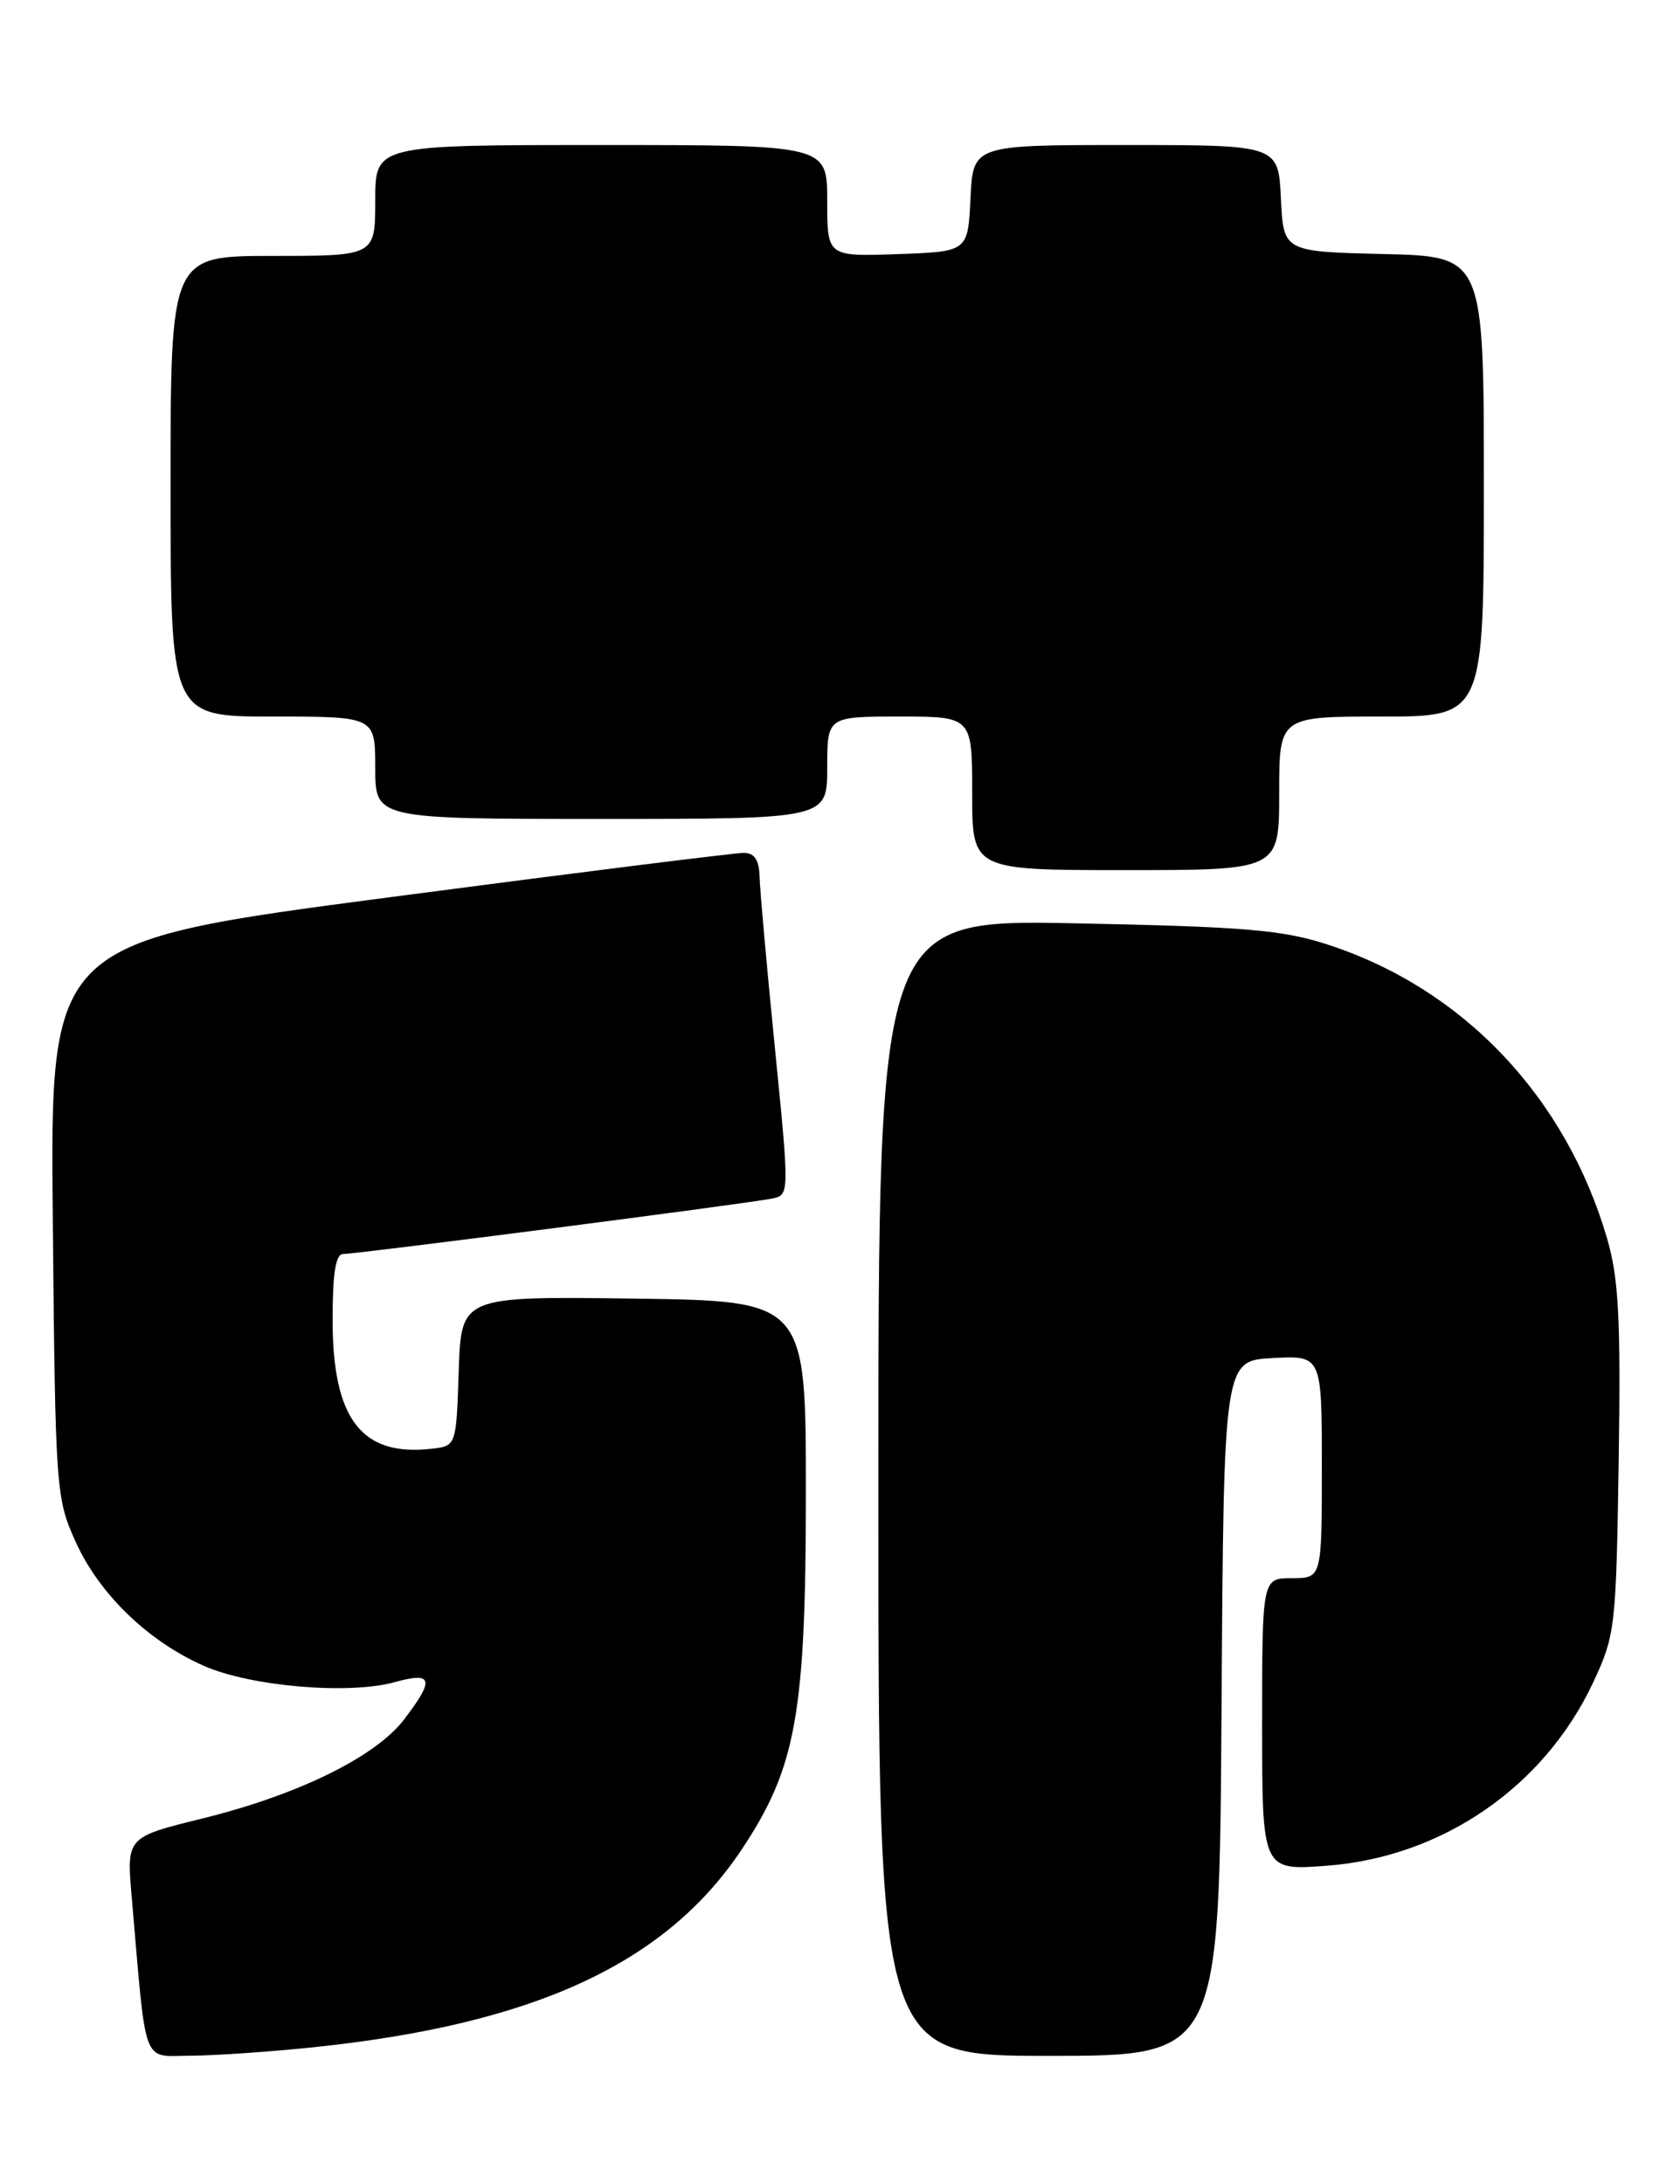 <?xml version="1.0" encoding="UTF-8" standalone="no"?>
<!DOCTYPE svg PUBLIC "-//W3C//DTD SVG 1.1//EN" "http://www.w3.org/Graphics/SVG/1.1/DTD/svg11.dtd" >
<svg xmlns="http://www.w3.org/2000/svg" xmlns:xlink="http://www.w3.org/1999/xlink" version="1.1" viewBox="0 0 197 256">
 <g >
 <path fill="currentColor"
d=" M 36.97 239.97 C 62.70 237.26 78.05 230.16 86.93 216.87 C 93.36 207.24 94.49 200.97 94.50 175.00 C 94.50 152.50 94.50 152.50 74.29 152.23 C 54.08 151.96 54.08 151.96 53.79 160.73 C 53.50 169.50 53.50 169.50 50.63 169.83 C 42.40 170.77 39.01 166.38 39.00 154.75 C 39.00 149.25 39.36 147.00 40.24 147.00 C 41.91 147.00 87.96 141.05 90.54 140.50 C 92.58 140.07 92.58 140.05 90.86 122.78 C 89.91 113.28 89.10 104.26 89.07 102.75 C 89.02 100.83 88.47 99.99 87.25 99.98 C 86.29 99.96 67.59 102.30 45.69 105.18 C 5.88 110.41 5.88 110.41 6.19 142.95 C 6.49 174.72 6.56 175.63 8.87 180.74 C 11.63 186.85 17.34 192.38 23.88 195.27 C 29.32 197.69 40.88 198.68 46.25 197.20 C 50.77 195.95 51.00 196.83 47.39 201.56 C 44.04 205.95 34.93 210.42 23.67 213.19 C 14.83 215.37 14.83 215.37 15.45 222.43 C 17.20 242.65 16.58 241.00 22.35 240.98 C 25.18 240.97 31.76 240.52 36.97 239.97 Z  M 143.24 200.25 C 143.50 159.50 143.50 159.50 149.25 159.20 C 155.00 158.90 155.00 158.90 155.00 171.95 C 155.00 185.00 155.00 185.00 151.50 185.00 C 148.00 185.00 148.00 185.00 148.00 202.14 C 148.00 219.29 148.00 219.29 155.60 218.71 C 169.13 217.69 181.08 209.46 186.81 197.24 C 189.41 191.69 189.51 190.83 189.81 171.20 C 190.06 154.65 189.81 149.86 188.47 145.25 C 183.63 128.61 171.60 115.92 155.75 110.75 C 150.42 109.01 146.09 108.64 126.25 108.24 C 103.00 107.77 103.00 107.77 103.00 174.38 C 103.00 241.00 103.00 241.00 122.99 241.00 C 142.98 241.00 142.98 241.00 143.24 200.25 Z  M 150.00 93.00 C 150.00 84.00 150.00 84.00 162.00 84.00 C 174.00 84.00 174.00 84.00 174.00 57.03 C 174.00 30.06 174.00 30.06 162.25 29.78 C 150.50 29.50 150.50 29.50 150.20 23.25 C 149.90 17.00 149.90 17.00 132.00 17.00 C 114.10 17.00 114.10 17.00 113.80 23.25 C 113.50 29.50 113.50 29.50 105.25 29.79 C 97.00 30.08 97.00 30.08 97.00 23.54 C 97.00 17.00 97.00 17.00 70.50 17.00 C 44.00 17.00 44.00 17.00 44.00 23.50 C 44.00 30.00 44.00 30.00 32.00 30.00 C 20.00 30.00 20.00 30.00 20.00 57.00 C 20.00 84.00 20.00 84.00 32.00 84.00 C 44.00 84.00 44.00 84.00 44.00 90.00 C 44.00 96.00 44.00 96.00 70.50 96.00 C 97.00 96.00 97.00 96.00 97.00 90.00 C 97.00 84.00 97.00 84.00 105.50 84.00 C 114.00 84.00 114.00 84.00 114.00 93.00 C 114.00 102.00 114.00 102.00 132.00 102.00 C 150.00 102.00 150.00 102.00 150.00 93.00 Z "/>
</g>
</svg>